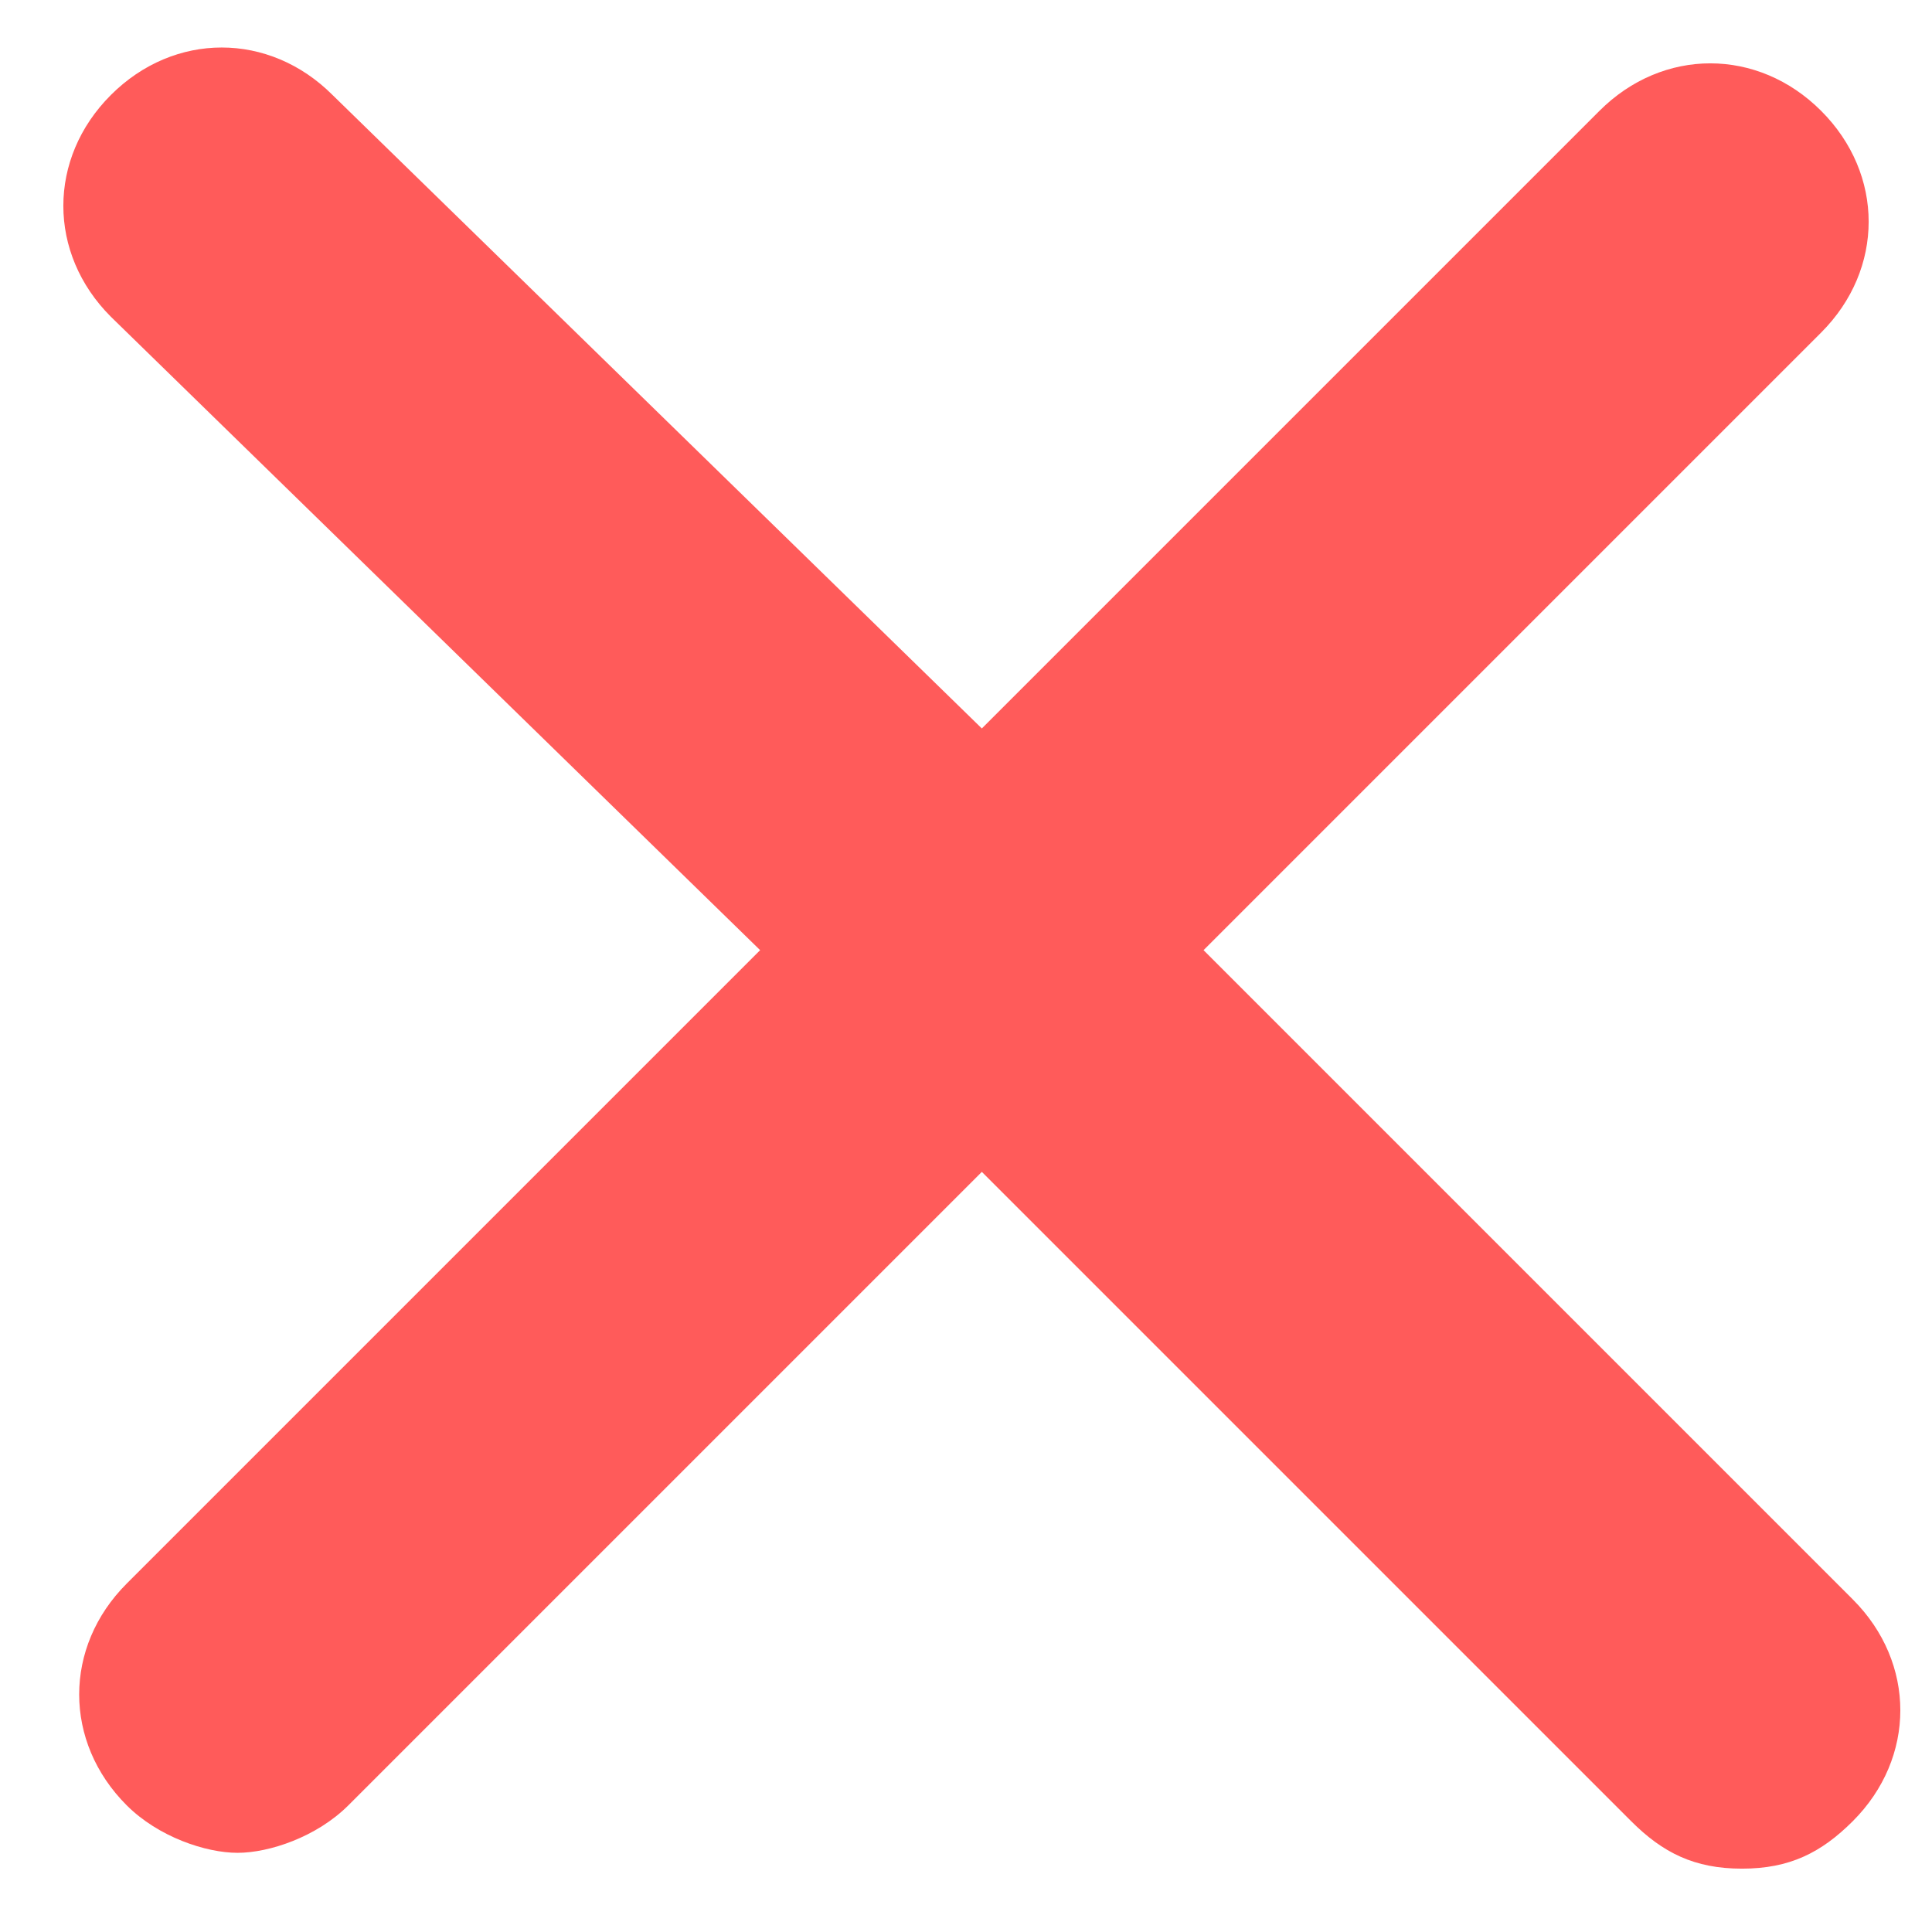 <svg t="1707019365379" class="icon" viewBox="0 0 1024 1024" version="1.1" xmlns="http://www.w3.org/2000/svg" p-id="2599" width="16" height="16"><path d="M982.033 847.738L637.902 503.607l327.344-327.344c33.574-33.574 33.574-83.934 0-117.508s-83.934-33.574-117.508 0L520.393 386.098 176.262 50.361C142.689 16.787 92.328 16.787 58.754 50.361 25.18 83.934 25.18 134.295 58.754 167.869l344.131 335.738-335.738 335.738c-33.574 33.574-33.574 83.934 0 117.508 16.787 16.787 41.967 25.18 58.754 25.18s41.967-8.393 58.754-25.18l335.738-335.738 344.131 344.131c16.787 16.787 33.574 25.18 58.754 25.18 25.18 0 41.967-8.393 58.754-25.18 33.574-33.574 33.574-83.934 0-117.508z" fill="#FF5B5A" p-id="2600"></path></svg>